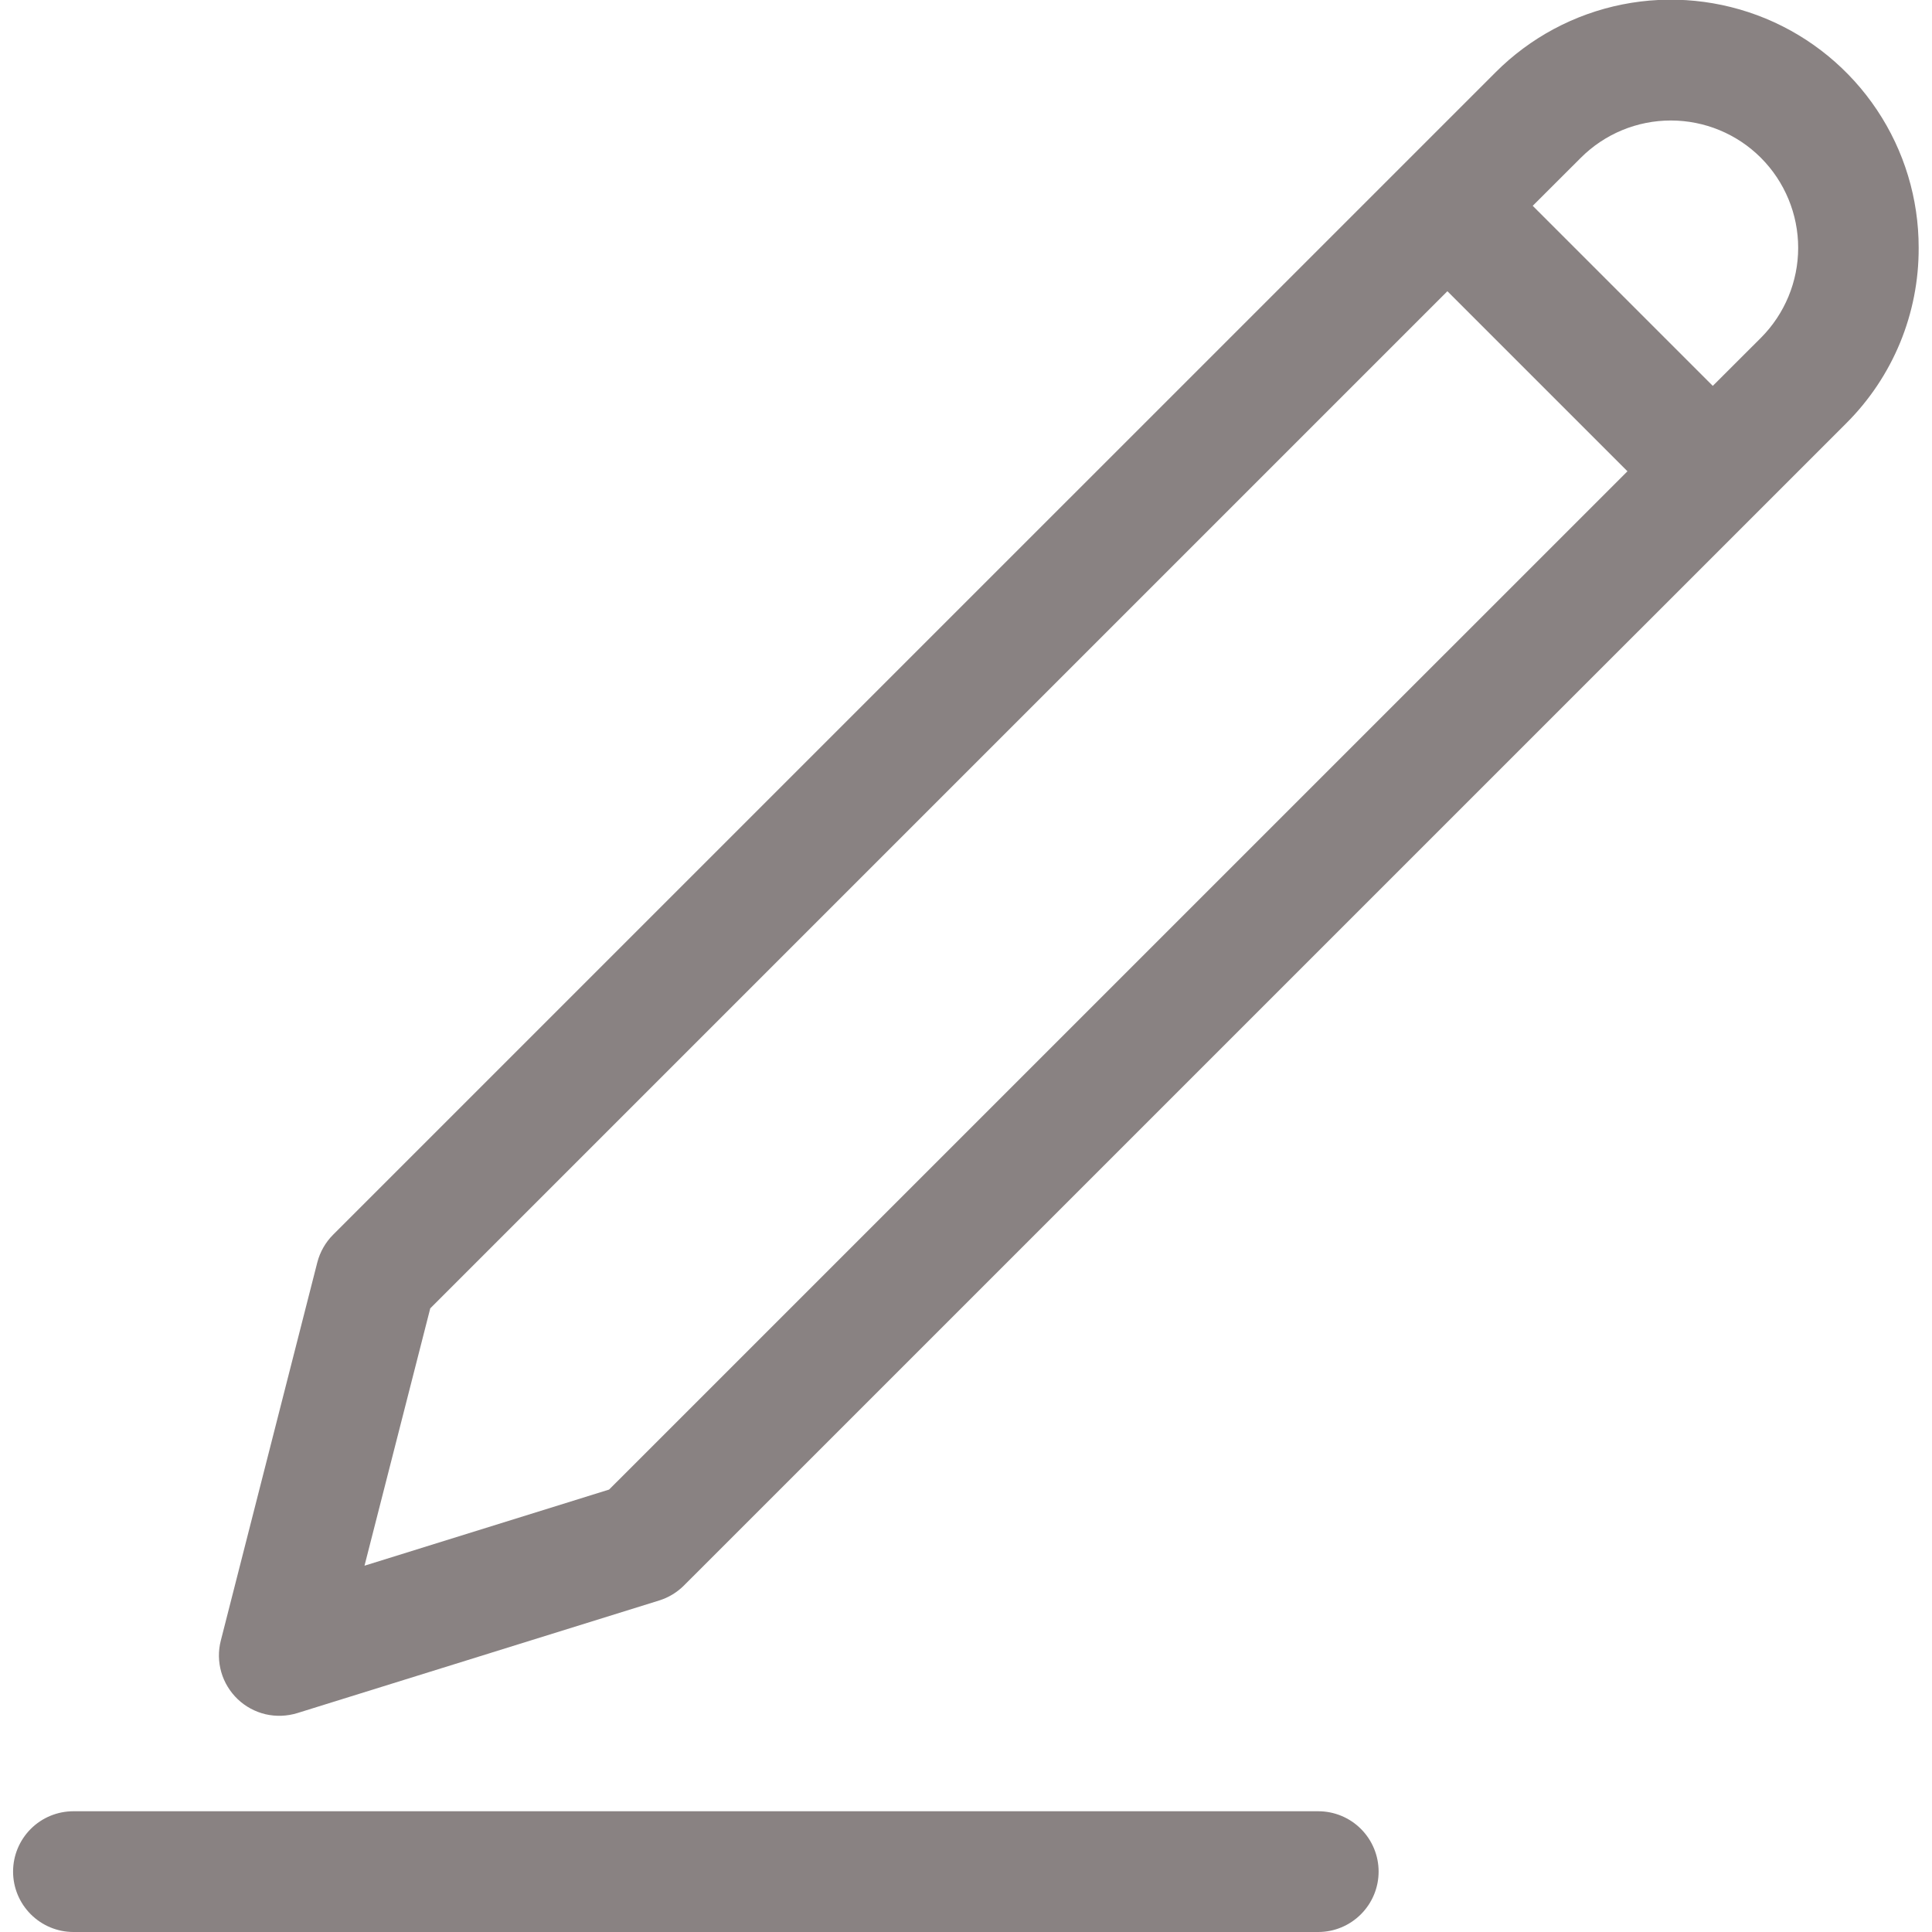 <svg width="30" height="30" viewBox="0 0 30 30" fill="none" xmlns="http://www.w3.org/2000/svg">
<g clip-path="url(#clip0_534_15060)">
<path d="M29.793 3.848C29.794 3.086 29.569 2.341 29.146 1.708C28.723 1.074 28.122 0.58 27.418 0.288C26.714 -0.003 25.94 -0.08 25.192 0.069C24.445 0.218 23.759 0.585 23.221 1.125L5.173 19.172C5.054 19.291 4.969 19.44 4.927 19.603L3.429 25.474C3.387 25.635 3.39 25.805 3.436 25.965C3.482 26.125 3.571 26.27 3.691 26.385C3.812 26.5 3.962 26.581 4.124 26.619C4.287 26.656 4.456 26.65 4.616 26.601L10.236 24.852C10.381 24.807 10.513 24.727 10.62 24.62L28.669 6.572C29.027 6.215 29.311 5.79 29.504 5.323C29.697 4.855 29.795 4.354 29.793 3.848ZM9.458 23.13L5.66 24.312L6.681 20.316L22.475 4.522L25.271 7.318L9.458 23.13ZM27.343 5.246L26.596 5.992L23.8 3.196L24.547 2.45C24.918 2.079 25.42 1.871 25.945 1.871C26.469 1.871 26.972 2.079 27.343 2.45C27.713 2.821 27.922 3.324 27.922 3.848C27.922 4.372 27.713 4.875 27.343 5.246ZM20.469 30H1.141C0.892 30 0.654 29.901 0.478 29.725C0.302 29.549 0.203 29.311 0.203 29.062C0.203 28.813 0.302 28.575 0.478 28.399C0.654 28.223 0.892 28.125 1.141 28.125H20.469C20.718 28.125 20.956 28.223 21.132 28.399C21.308 28.575 21.407 28.813 21.407 29.062C21.407 29.311 21.308 29.549 21.132 29.725C20.956 29.901 20.718 30 20.469 30Z" fill="#898282"/>
</g>
<defs>
<clipPath id="clip0_534_15060">
<rect width="30" height="30" fill="white"/>
</clipPath>
</defs>
</svg>
